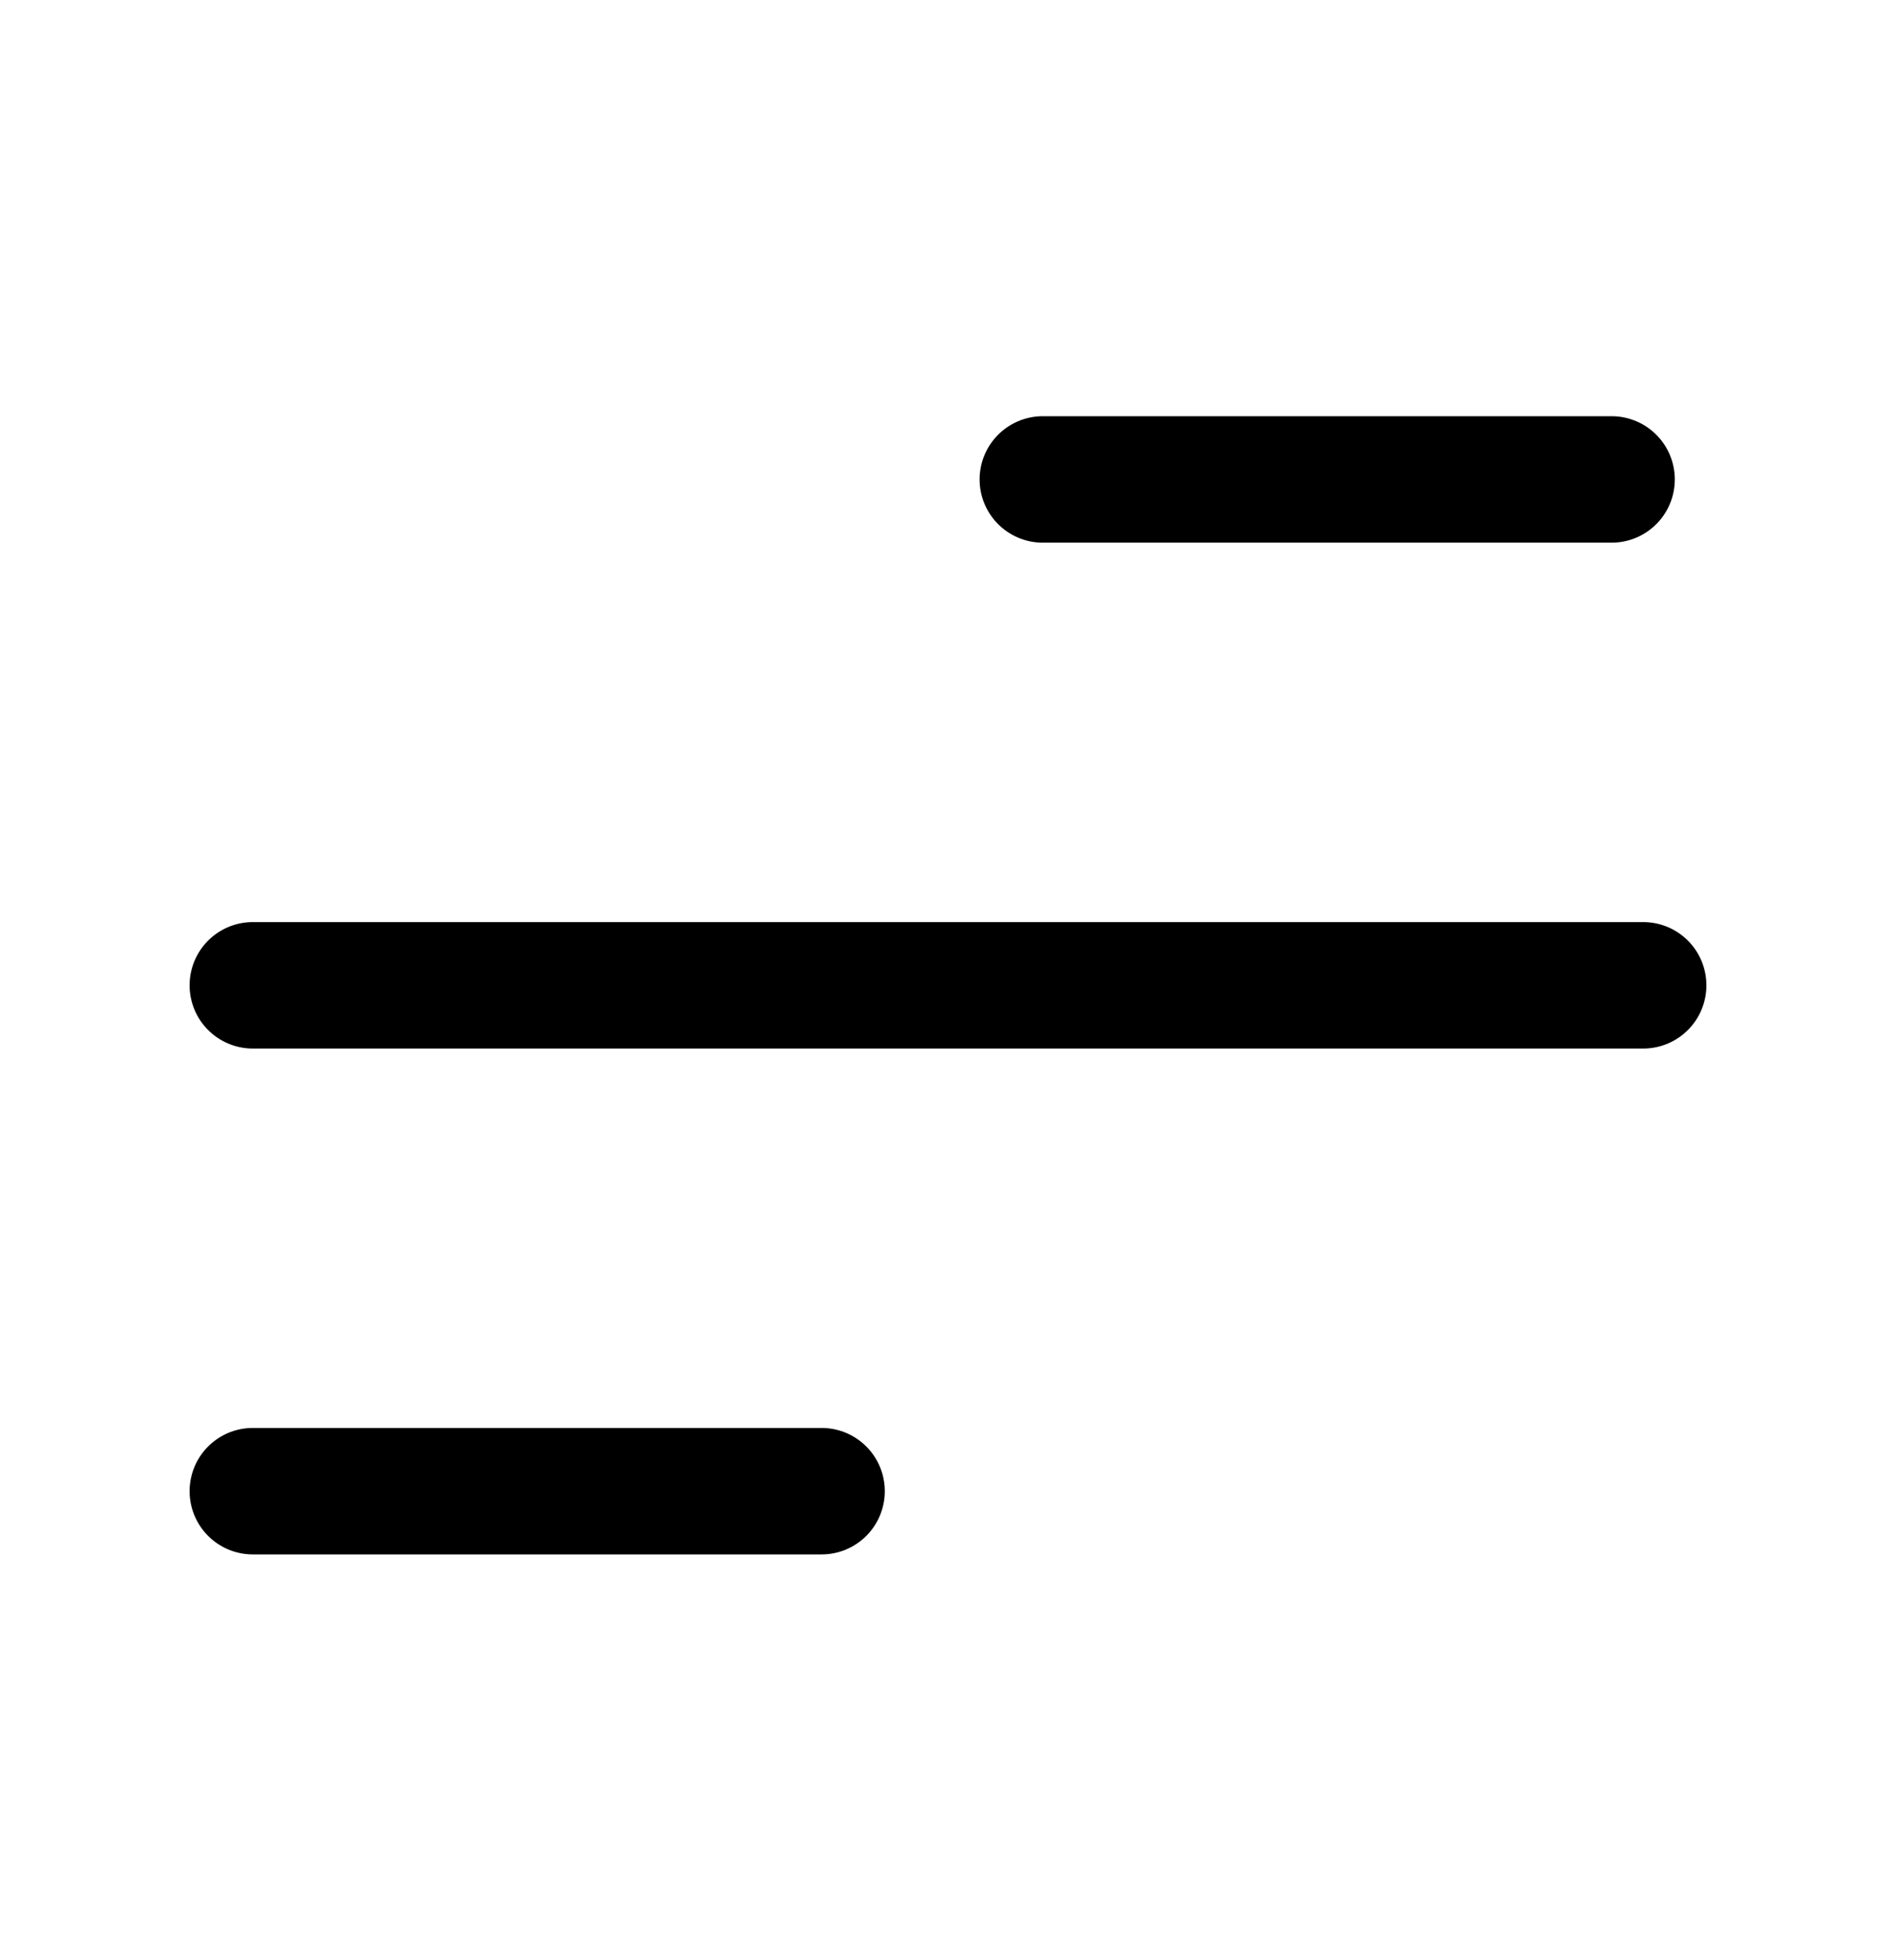 <svg width="30" height="31" viewBox="0 0 30 31" fill="none" xmlns="http://www.w3.org/2000/svg">
<path d="M16.5 7.582H25.5" stroke="black" stroke-width="2" stroke-linecap="round"/>
<path d="M4 23.582H13" stroke="black" stroke-width="2" stroke-linecap="round"/>
<path d="M4 15.582H26" stroke="black" stroke-width="2" stroke-linecap="round"/>
</svg>
